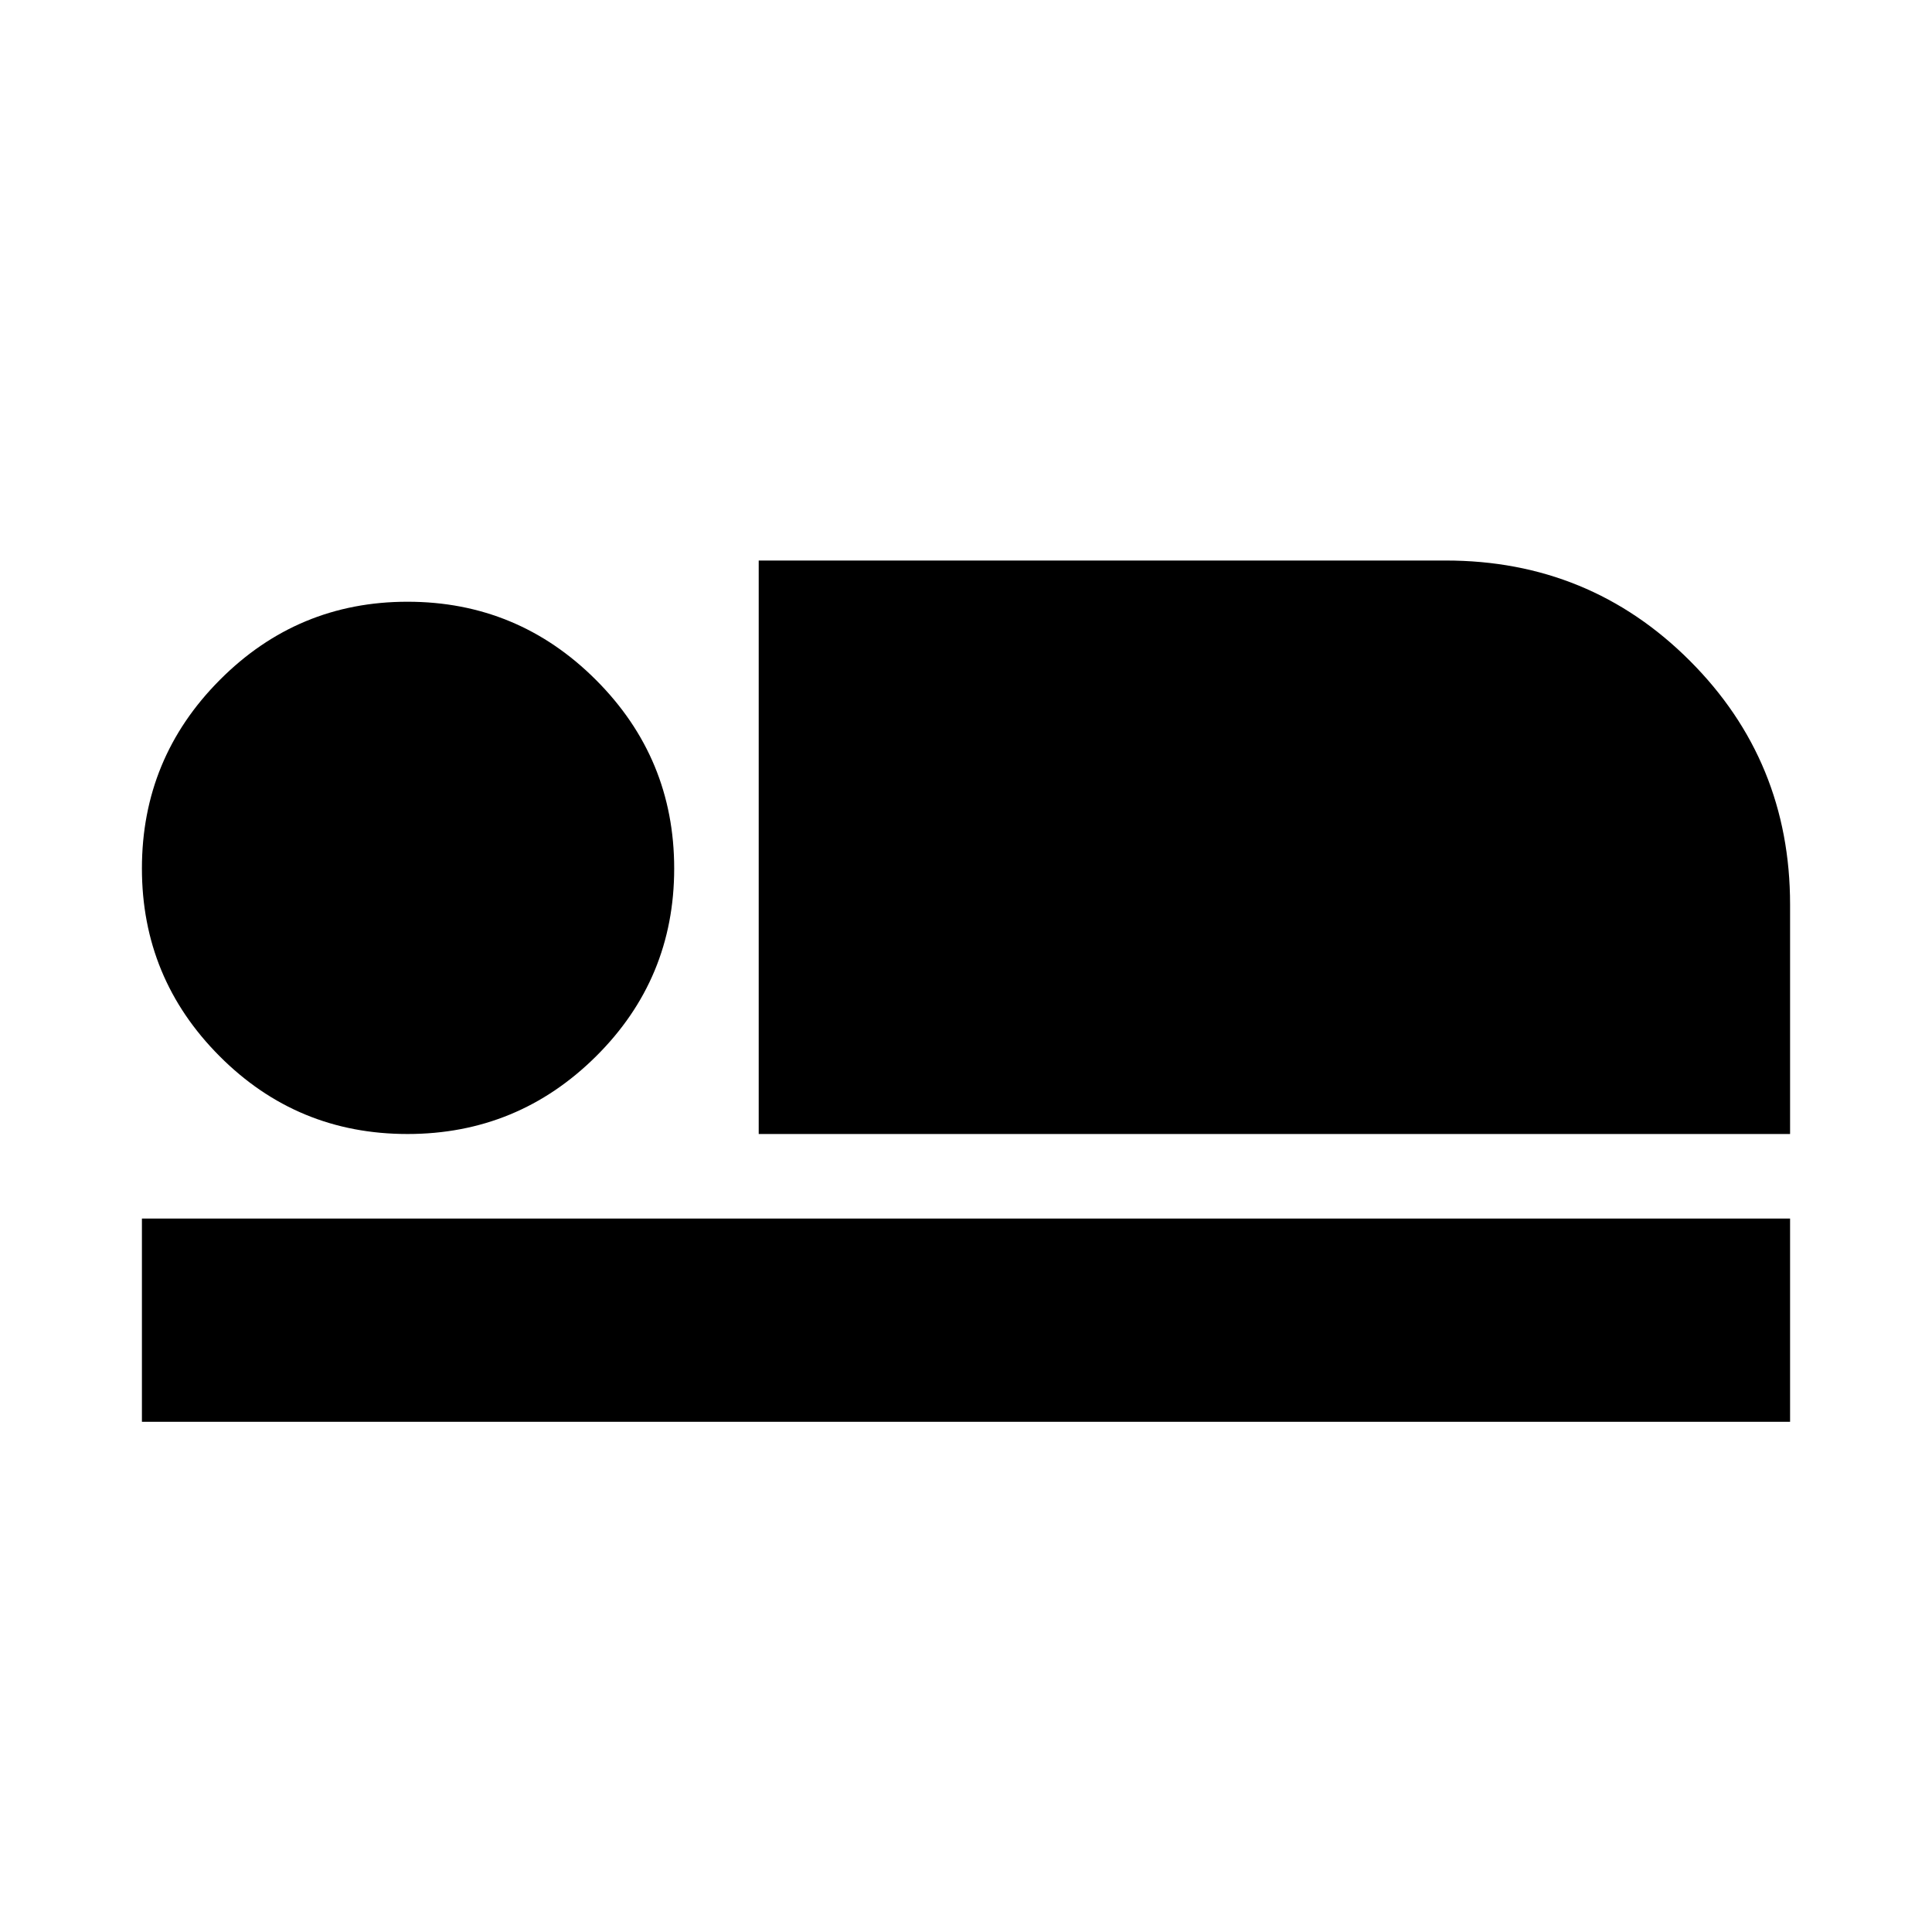 <svg xmlns="http://www.w3.org/2000/svg" height="24" viewBox="0 -960 960 960" width="24"><path d="M377-396.52v-284.96h341.38q71.49 0 121.29 49.81 49.81 49.8 49.81 121.15v114H377Zm-306.48 143v-101h818.96v101H70.52Zm131.92-143q-54.81 0-93.36-38.7-38.56-38.69-38.56-93.26 0-54.8 38.7-93.66Q147.91-661 202.48-661q54.8 0 93.66 38.87T335-528.45q0 54.82-38.87 93.37-38.87 38.56-93.69 38.56Z"/></svg>